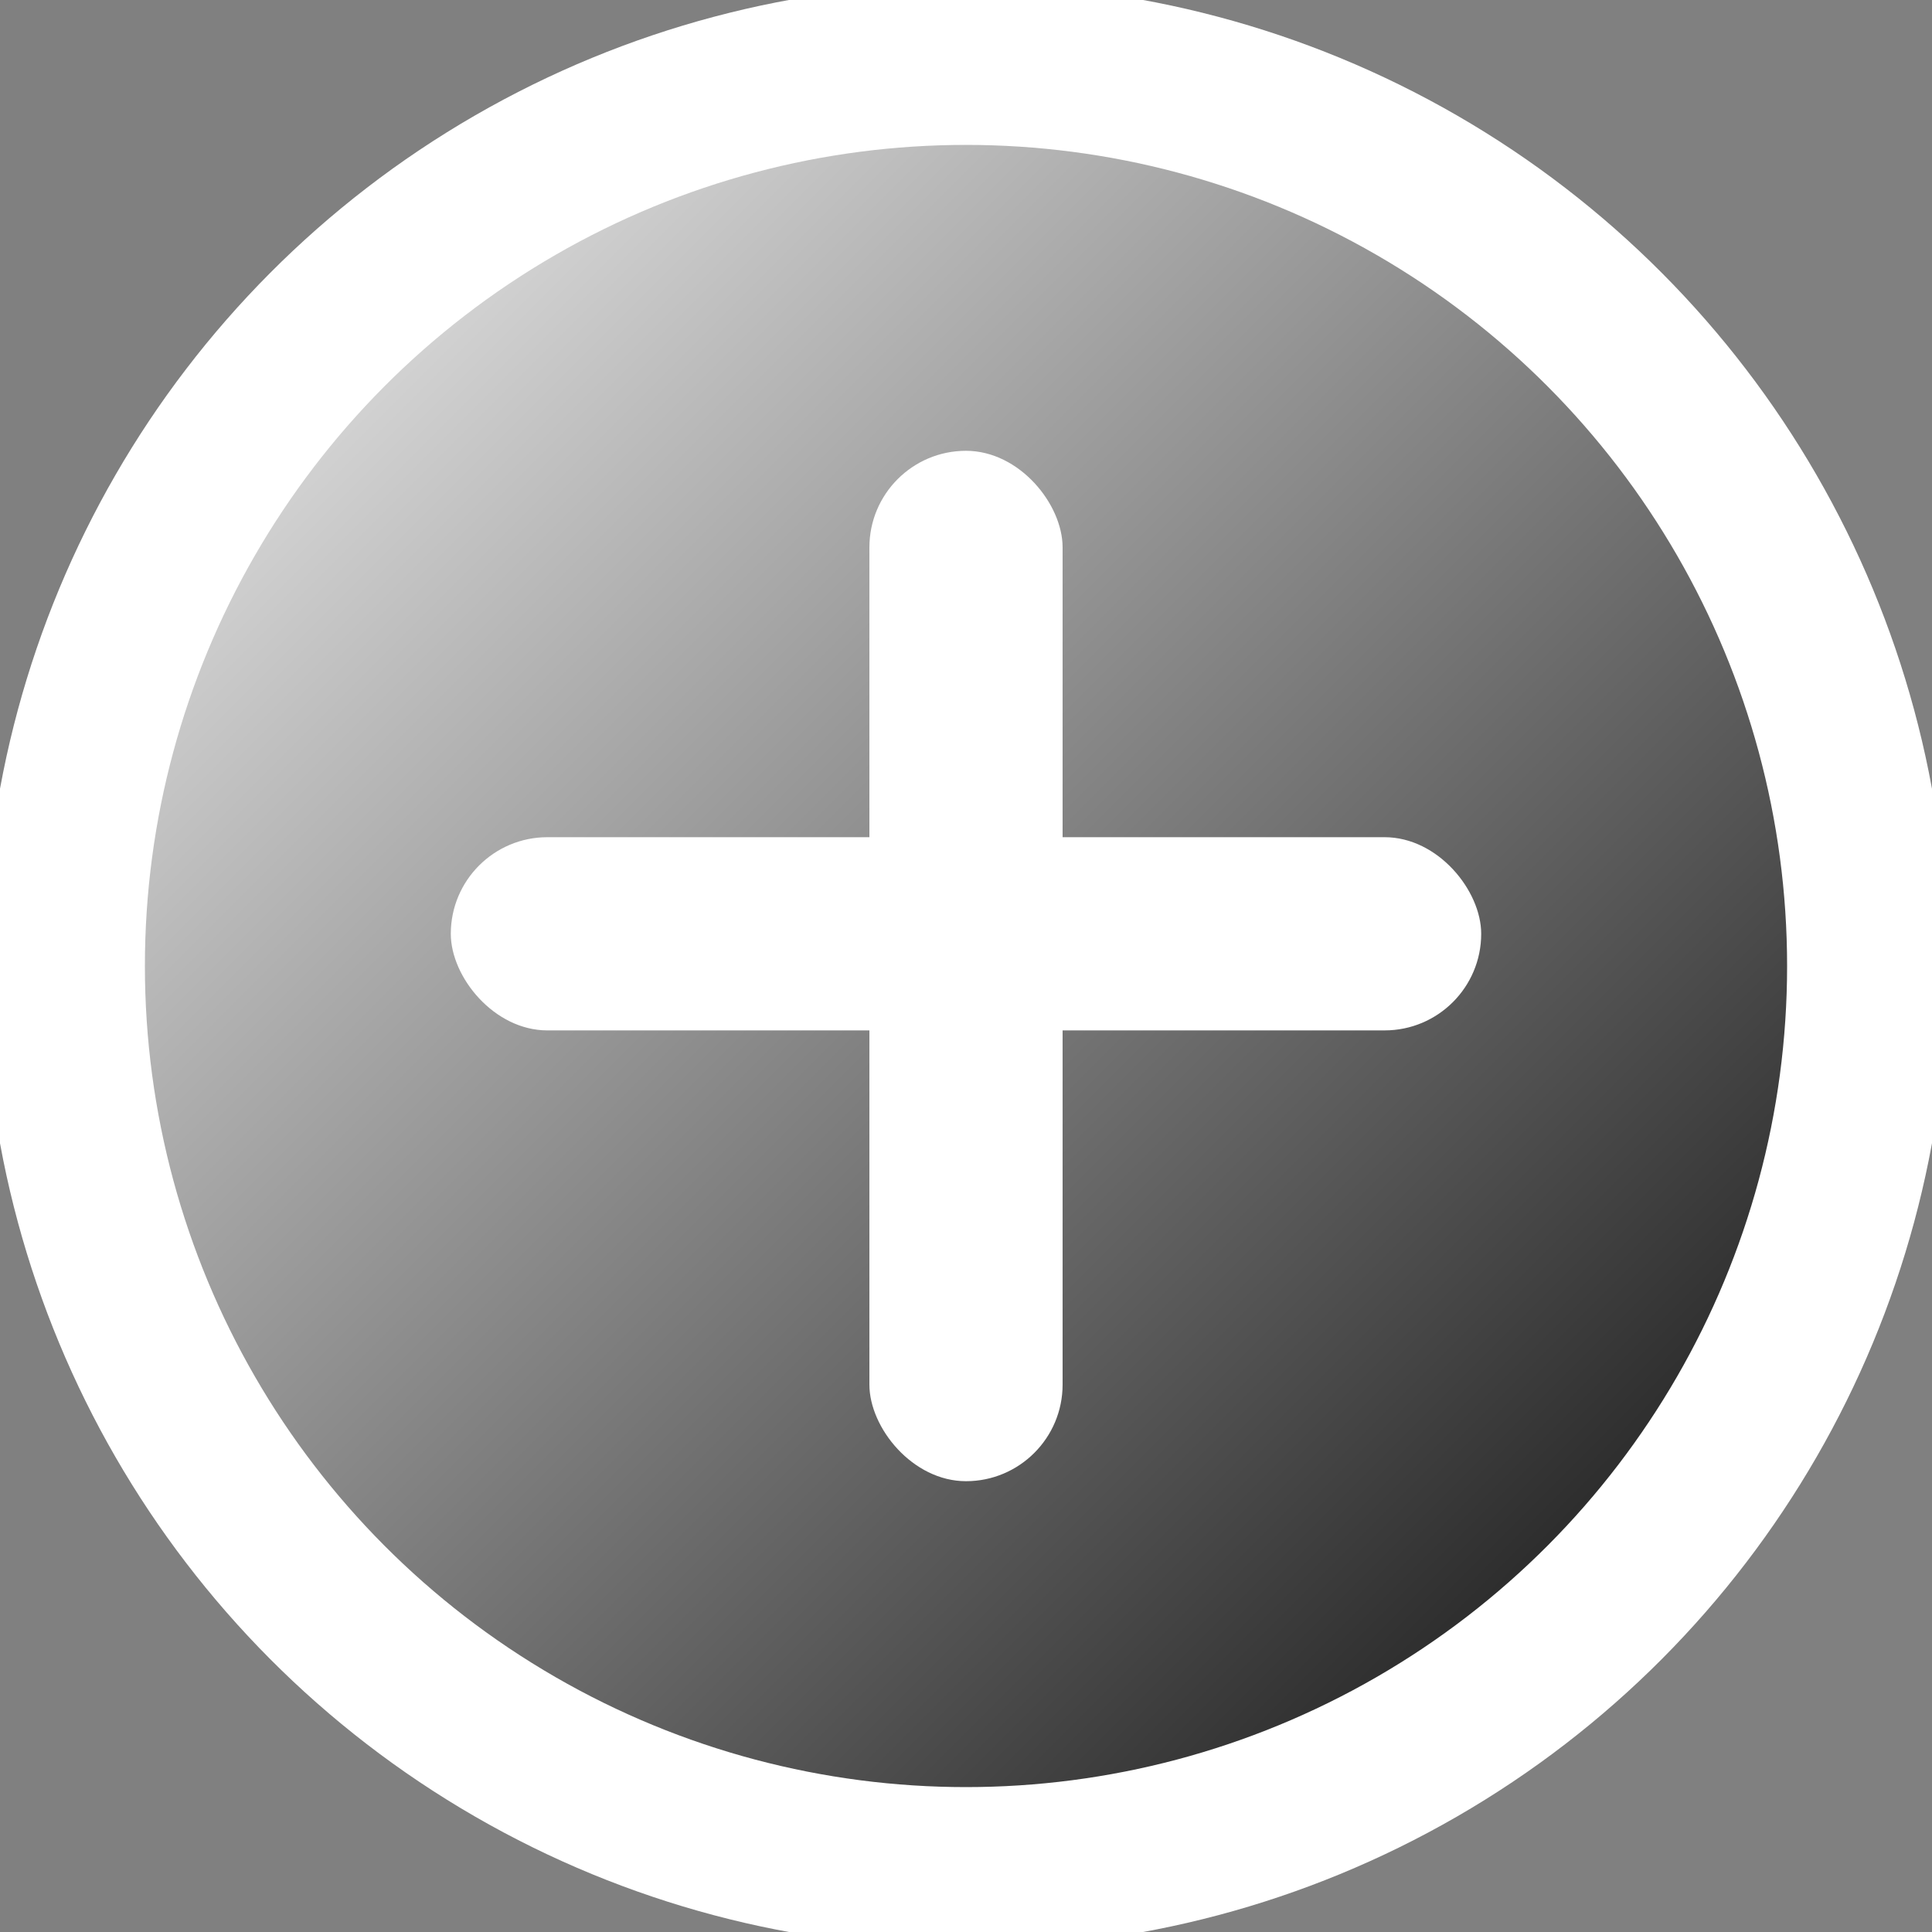 <?xml version="1.0" encoding="utf-8"?>
<svg width="100px" height="100px" viewBox="0 0 60 60" xmlns="http://www.w3.org/2000/svg">
  <rect x="0" y="0" width="60" height="60" fill="#808080" stroke="none"/>
  <!-- Define the white to black gradient -->
  <defs>
    <linearGradient id="whiteToBlack" x1="0%" y1="0%" x2="100%" y2="100%">
      <stop offset="0%" style="stop-color:#ffffff;stop-opacity:1" /> <!-- White -->
      <stop offset="100%" style="stop-color:#000000;stop-opacity:1" /> <!-- Black -->
    </linearGradient>
  </defs>

  <!-- Circular background with white to black gradient fill and white stroke -->
  <circle cx="30" cy="30" r="28" fill="url(#whiteToBlack)" stroke="white" stroke-width="5"/>

  <!-- White cross (centered) with thicker, rounded lines -->
  <rect x="14" y="26" width="32" height="6" fill="white" rx="3" ry="3"/> <!-- Horizontal part of cross with rounded corners -->
  <rect x="27" y="14" width="6" height="32" fill="white" rx="3" ry="3"/> <!-- Vertical part of cross with rounded corners -->
</svg>
